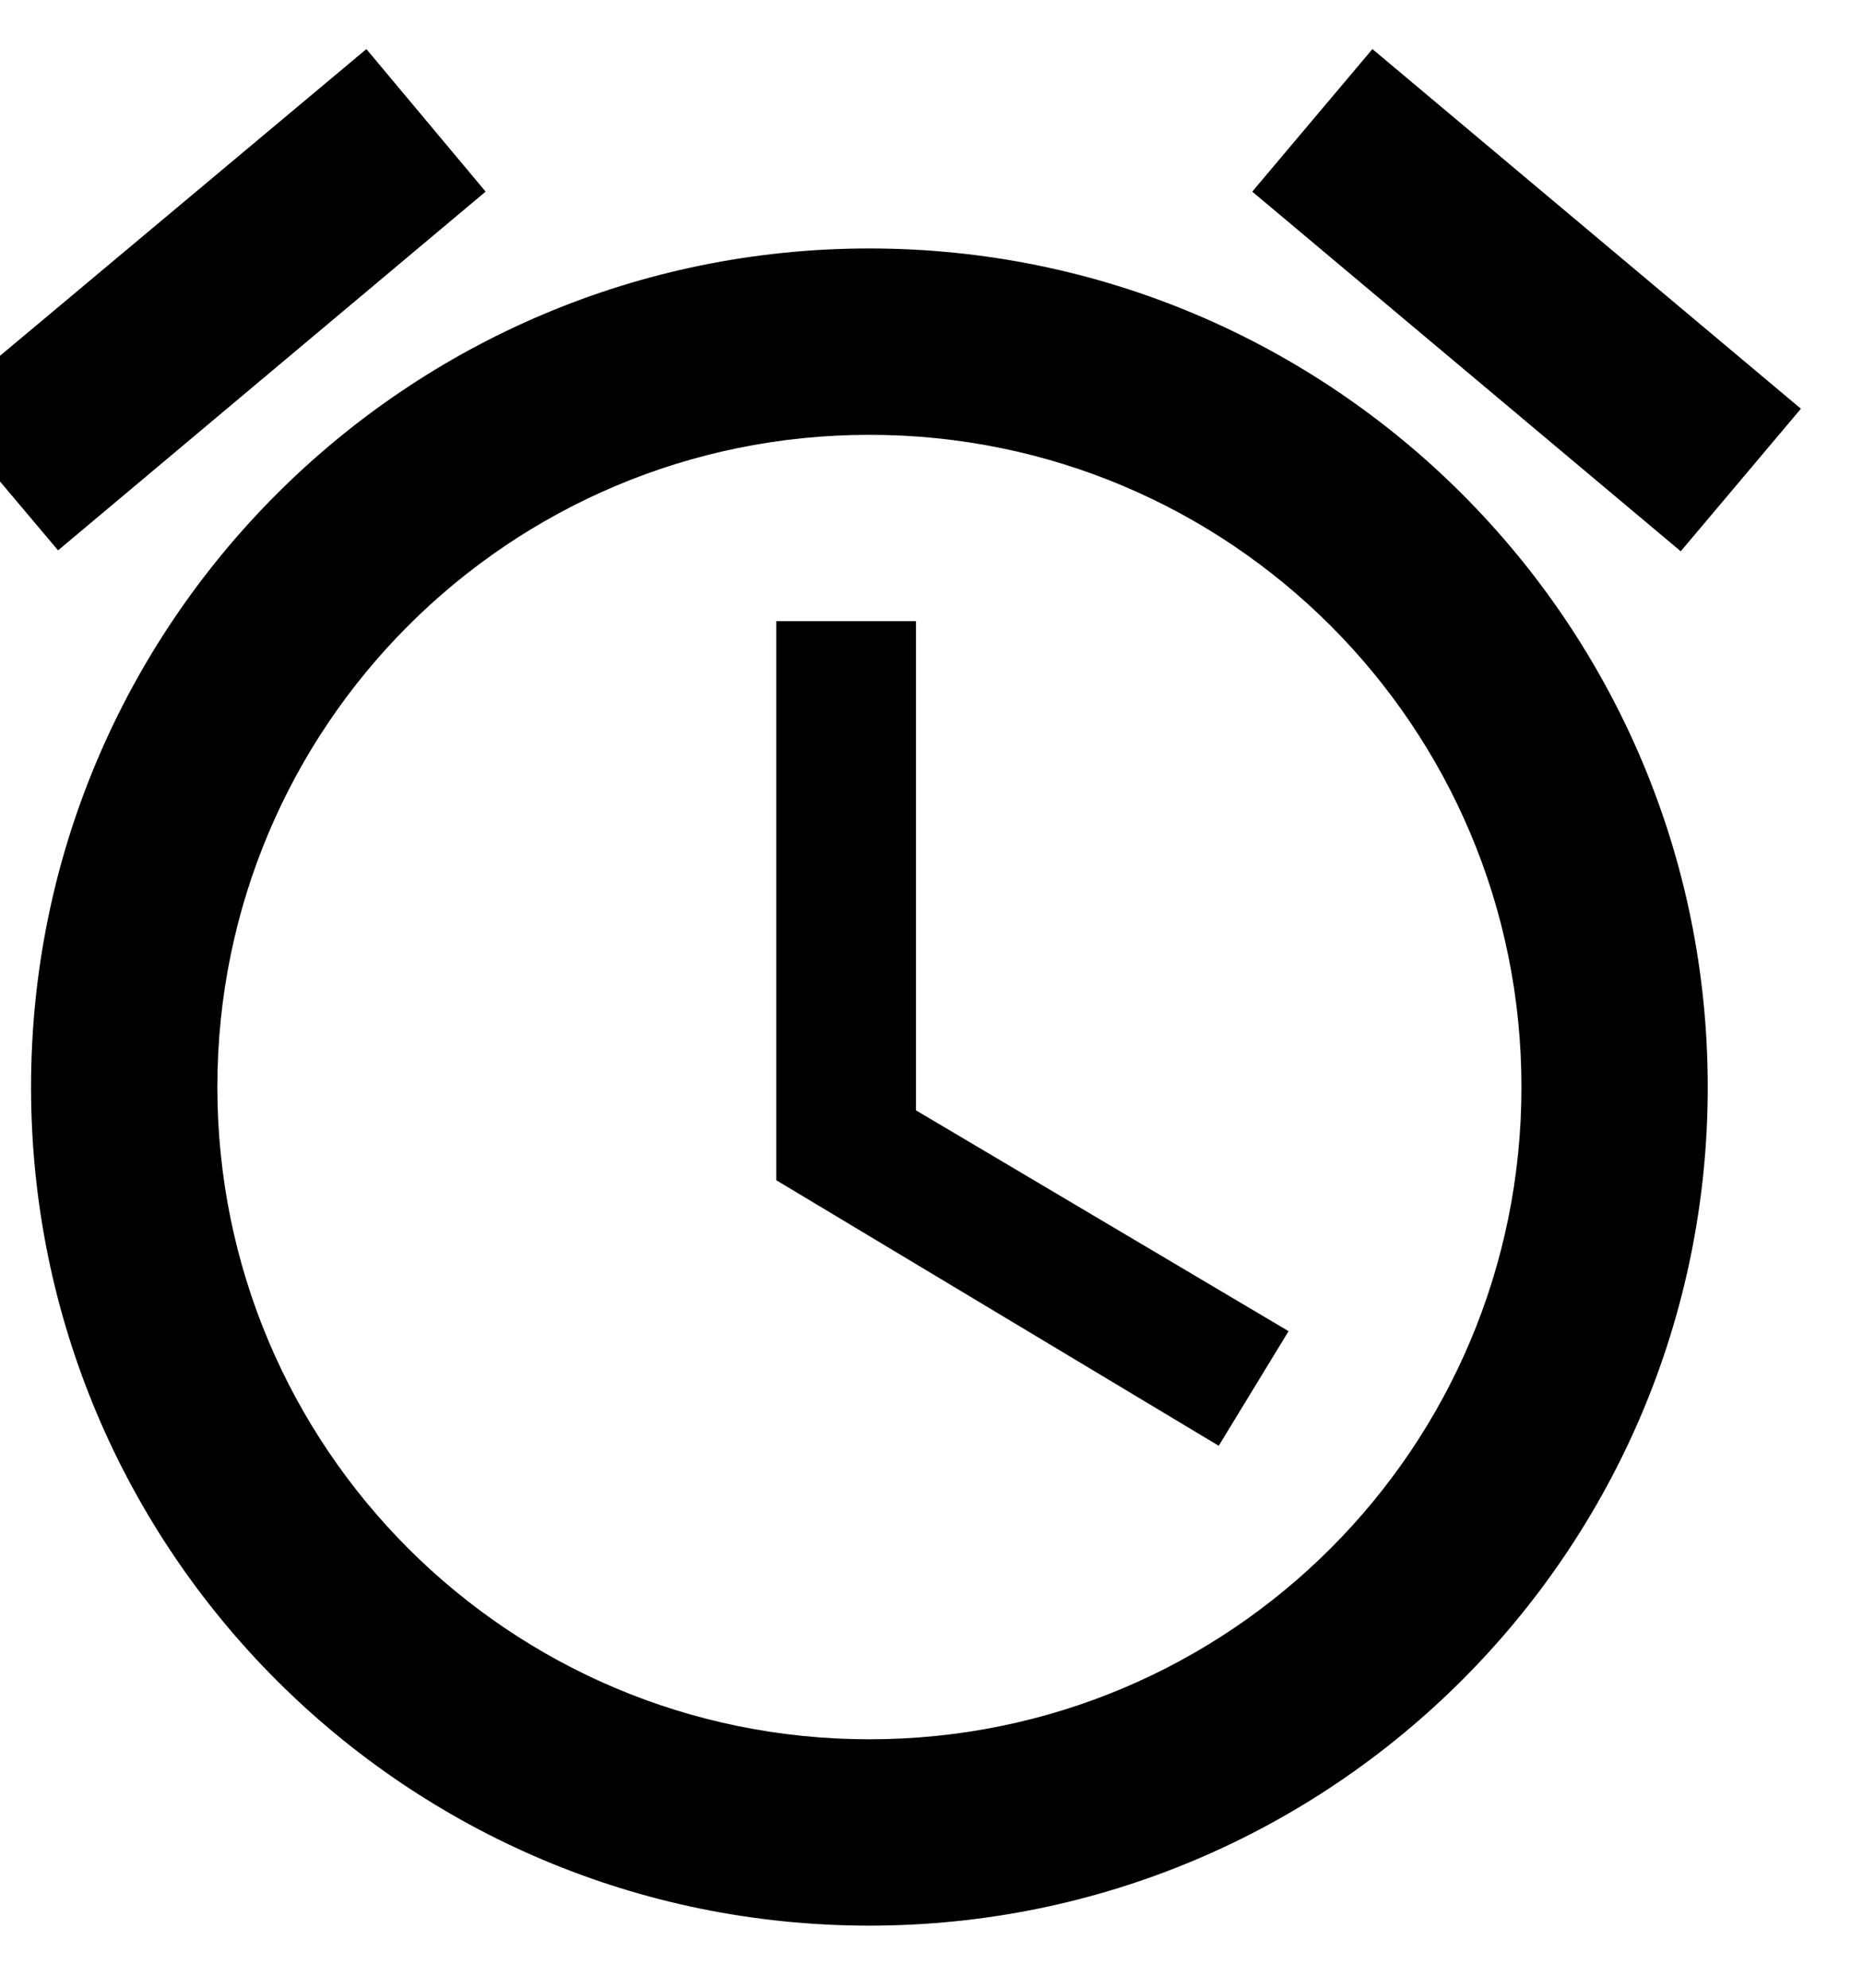 <svg width="30" height="32" viewBox="0 0 30 32" fill="none" xmlns="http://www.w3.org/2000/svg" xmlns:xlink="http://www.w3.org/1999/xlink">
<path d="M29,6.58L22.1,0.79L20.165,3.085L27.065,8.875L29,6.58ZM7.82,3.085L5.9,0.79L-1,6.565L0.935,8.86L7.82,3.085ZM14.75,10L12.5,10L12.5,19L19.625,23.275L20.75,21.43L14.75,17.875L14.75,10ZM14,4C6.545,4 0.5,10.045 0.5,17.5C0.5,24.955 6.53,31 14,31C21.455,31 27.5,24.955 27.5,17.5C27.5,10.045 21.455,4 14,4ZM14,28C8.195,28 3.5,23.305 3.5,17.5C3.5,11.695 8.195,7 14,7C19.805,7 24.5,11.695 24.5,17.5C24.5,23.305 19.805,28 14,28Z" fill="#000000"/>
</svg>

